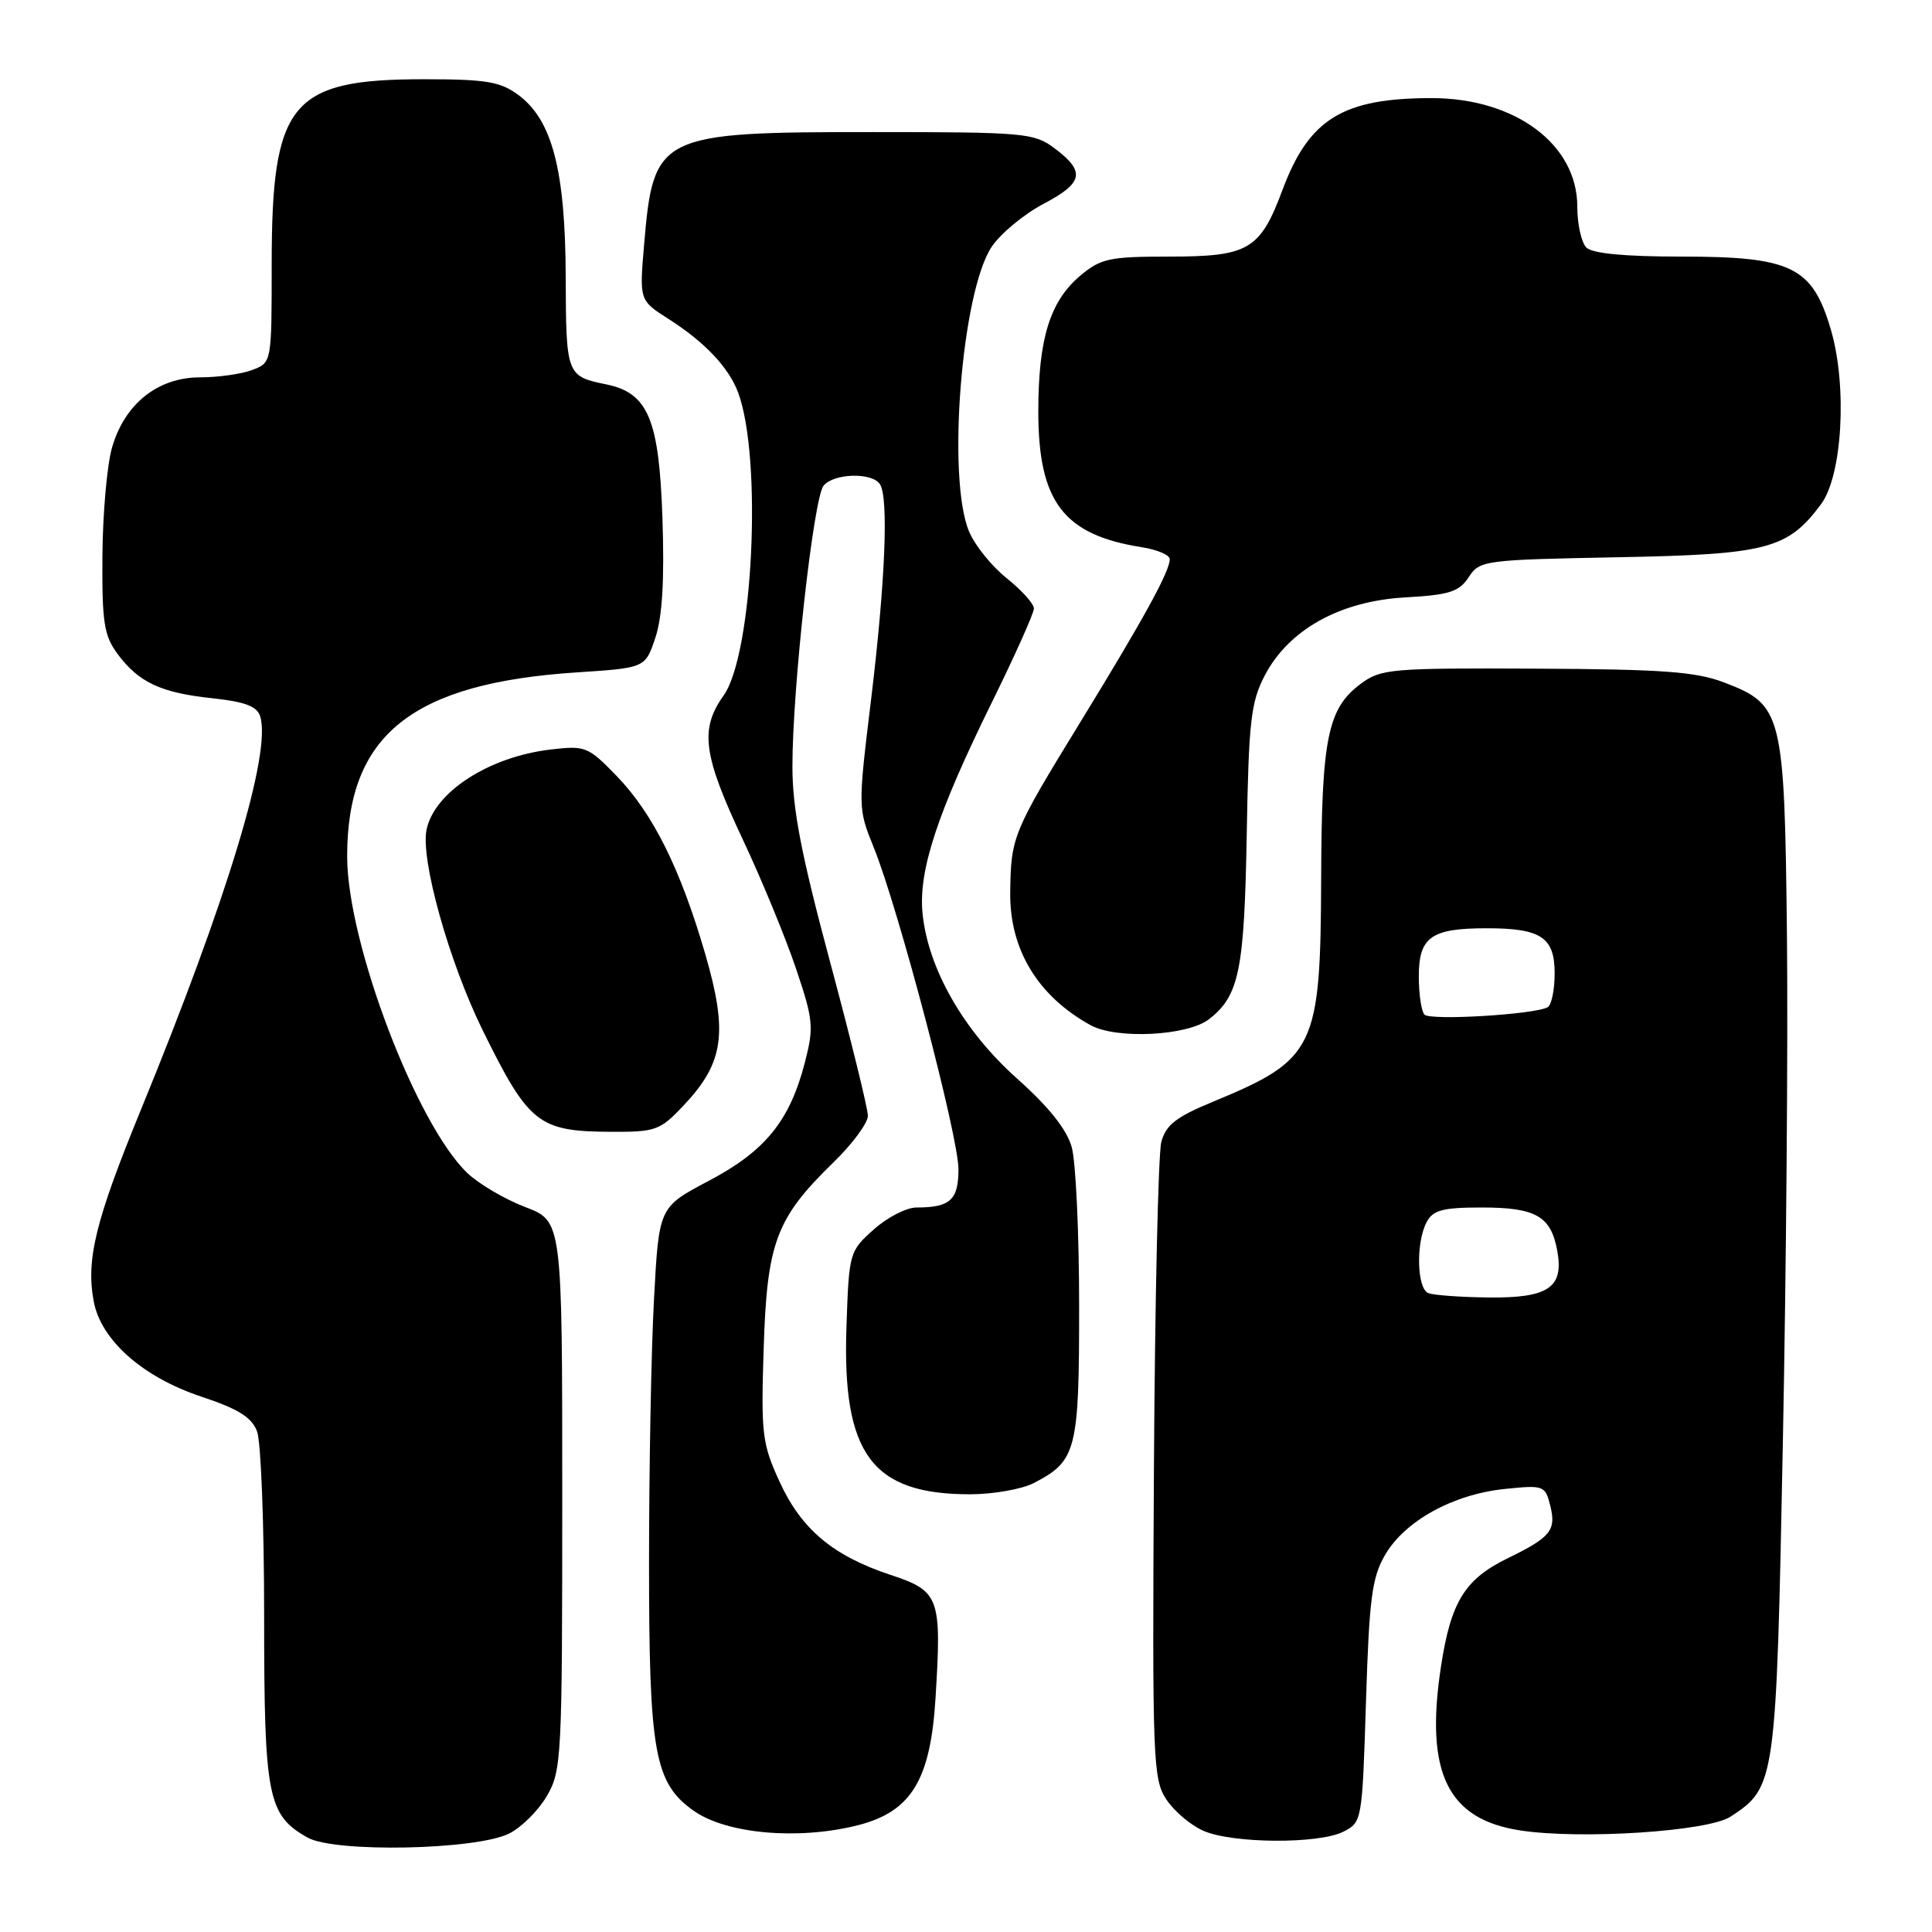 <?xml version="1.0" encoding="UTF-8" standalone="no"?>
<!DOCTYPE svg PUBLIC "-//W3C//DTD SVG 1.1//EN" "http://www.w3.org/Graphics/SVG/1.1/DTD/svg11.dtd" >
<svg xmlns="http://www.w3.org/2000/svg" xmlns:xlink="http://www.w3.org/1999/xlink" version="1.1" viewBox="0 0 256 256">
 <g >
 <path fill="currentColor"
d=" M 67.45 242.96 C 69.07 242.16 71.32 239.93 72.45 238.00 C 74.42 234.65 74.50 232.99 74.50 198.15 C 74.50 161.80 74.50 161.80 69.59 159.94 C 66.90 158.91 63.44 156.88 61.92 155.43 C 55.13 148.92 46.00 124.87 46.00 113.48 C 46.00 97.37 54.57 90.52 76.50 89.09 C 85.50 88.50 85.50 88.50 86.84 84.50 C 87.76 81.74 88.05 76.85 87.78 68.75 C 87.34 55.55 85.89 52.07 80.32 50.93 C 75.07 49.86 75.00 49.67 74.96 36.69 C 74.91 22.54 73.17 15.90 68.68 12.58 C 66.28 10.81 64.41 10.50 56.18 10.50 C 38.51 10.50 36.00 13.55 36.00 35.04 C 36.00 48.05 36.00 48.05 33.43 49.02 C 32.02 49.56 28.91 50.00 26.51 50.00 C 20.91 50.00 16.51 53.51 14.84 59.32 C 14.18 61.62 13.61 68.08 13.57 73.68 C 13.51 82.51 13.78 84.23 15.60 86.68 C 18.39 90.44 21.36 91.81 28.20 92.53 C 32.44 92.98 34.05 93.59 34.47 94.90 C 36.00 99.73 30.13 119.11 18.65 147.10 C 12.65 161.74 11.38 166.89 12.42 172.45 C 13.39 177.59 18.90 182.47 26.67 185.06 C 31.56 186.68 33.36 187.80 34.06 189.67 C 34.58 191.02 35.00 202.02 35.00 214.11 C 35.00 238.14 35.46 240.51 40.76 243.49 C 44.34 245.51 63.06 245.14 67.45 242.96 Z  M 178.00 242.71 C 180.48 241.46 180.50 241.29 181.00 225.47 C 181.43 211.74 181.79 209.01 183.55 206.00 C 186.18 201.51 192.55 198.01 199.35 197.30 C 204.57 196.76 204.74 196.83 205.42 199.52 C 206.23 202.77 205.48 203.70 199.79 206.47 C 194.09 209.25 192.24 212.24 190.93 220.87 C 188.79 234.92 191.81 241.10 201.50 242.55 C 209.59 243.77 226.34 242.66 229.30 240.72 C 235.29 236.80 235.36 236.31 236.24 191.00 C 236.69 168.18 236.93 138.03 236.78 124.00 C 236.46 94.45 236.19 93.38 228.48 90.44 C 224.72 89.00 220.33 88.68 203.54 88.60 C 184.34 88.51 182.99 88.62 180.33 90.59 C 175.92 93.86 175.12 97.78 175.06 116.35 C 174.98 138.95 174.29 140.38 160.69 146.00 C 155.84 148.00 154.48 149.06 153.88 151.32 C 153.47 152.87 153.03 172.46 152.90 194.85 C 152.68 233.16 152.77 235.72 154.53 238.41 C 155.56 239.98 157.78 241.86 159.45 242.59 C 163.34 244.29 174.73 244.36 178.00 242.71 Z  M 113.61 241.87 C 120.72 240.08 123.29 235.91 123.96 225.04 C 124.79 211.63 124.50 210.83 118.00 208.68 C 110.35 206.14 106.18 202.64 103.28 196.30 C 100.98 191.27 100.83 189.99 101.19 178.69 C 101.63 164.63 102.83 161.42 110.42 154.04 C 112.94 151.59 115.00 148.81 115.00 147.85 C 115.00 146.90 112.75 137.74 110.00 127.50 C 106.15 113.15 105.00 107.19 105.00 101.54 C 105.00 91.15 107.80 65.95 109.13 64.35 C 110.51 62.69 115.62 62.57 116.61 64.18 C 117.77 66.05 117.29 77.29 115.41 92.80 C 113.68 107.02 113.68 107.13 115.78 112.30 C 119.05 120.39 127.00 150.58 127.00 154.91 C 127.00 159.01 125.91 160.00 121.43 160.00 C 120.11 160.00 117.56 161.31 115.77 162.92 C 112.55 165.79 112.49 165.98 112.16 175.82 C 111.58 192.67 115.52 198.00 128.52 198.00 C 131.59 198.00 135.40 197.33 136.99 196.51 C 142.65 193.58 143.00 192.19 142.99 173.03 C 142.99 163.39 142.55 153.93 142.01 152.00 C 141.35 149.65 138.97 146.66 134.75 142.90 C 127.67 136.59 122.95 128.31 122.24 121.00 C 121.69 115.33 124.19 107.75 131.50 92.92 C 134.52 86.78 137.00 81.24 137.00 80.63 C 137.00 80.01 135.38 78.21 133.40 76.62 C 131.41 75.04 129.16 72.25 128.40 70.41 C 125.45 63.37 127.42 38.66 131.40 32.71 C 132.58 30.94 135.68 28.38 138.29 27.00 C 143.59 24.21 143.86 22.73 139.68 19.61 C 137.02 17.62 135.65 17.50 115.68 17.50 C 87.20 17.50 86.58 17.81 85.34 32.49 C 84.72 39.80 84.72 39.80 88.61 42.28 C 93.38 45.32 96.56 48.69 97.80 52.00 C 101.03 60.63 99.79 86.68 95.88 92.16 C 92.70 96.63 93.15 100.04 98.43 111.25 C 100.95 116.61 104.12 124.31 105.48 128.36 C 107.78 135.19 107.86 136.10 106.64 140.82 C 104.64 148.53 101.39 152.53 93.91 156.47 C 87.31 159.95 87.31 159.95 86.66 172.13 C 86.29 178.83 86.00 194.58 86.00 207.14 C 86.00 232.21 86.72 236.24 91.88 239.91 C 96.21 243.00 105.73 243.85 113.61 241.87 Z  M 90.60 146.46 C 95.91 140.83 96.48 136.88 93.47 126.49 C 90.17 115.12 86.52 107.78 81.67 102.78 C 77.92 98.92 77.56 98.77 72.93 99.32 C 64.81 100.28 57.62 104.91 56.53 109.88 C 55.67 113.77 59.47 127.39 63.95 136.50 C 70.05 148.89 71.34 149.92 80.88 149.97 C 86.91 150.00 87.45 149.80 90.60 146.46 Z  M 160.23 135.03 C 164.21 131.91 164.88 128.56 165.20 110.50 C 165.46 95.55 165.75 93.02 167.59 89.50 C 170.77 83.42 177.55 79.65 186.18 79.16 C 192.06 78.83 193.33 78.42 194.61 76.48 C 196.06 74.25 196.62 74.18 214.30 73.84 C 234.17 73.47 236.85 72.77 241.29 66.82 C 244.12 63.03 244.79 51.24 242.62 43.75 C 240.17 35.35 237.44 34.00 222.83 34.00 C 215.27 34.00 210.99 33.59 210.20 32.80 C 209.54 32.14 209.00 29.70 209.00 27.38 C 209.00 19.13 200.77 13.00 189.69 13.00 C 177.93 13.00 173.46 15.75 169.95 25.13 C 166.96 33.13 165.47 34.00 154.85 34.00 C 147.00 34.00 145.86 34.25 143.14 36.53 C 139.12 39.92 137.59 44.88 137.58 54.50 C 137.58 66.48 140.91 70.87 151.25 72.50 C 153.31 72.82 155.00 73.54 155.00 74.09 C 155.00 75.70 151.59 81.92 143.19 95.62 C 134.16 110.35 133.95 110.87 133.86 118.26 C 133.77 125.81 137.51 131.98 144.50 135.84 C 147.96 137.74 157.40 137.26 160.23 135.03 Z  M 189.25 171.34 C 187.74 170.73 187.60 164.62 189.04 161.93 C 189.89 160.34 191.16 160.00 196.34 160.00 C 203.51 160.00 205.50 161.14 206.34 165.71 C 207.25 170.62 205.18 172.02 197.18 171.92 C 193.51 171.88 189.94 171.62 189.25 171.34 Z  M 188.75 134.44 C 188.34 134.02 188.00 131.73 188.00 129.37 C 188.00 124.15 189.63 123.00 197.00 123.00 C 204.20 123.00 206.00 124.19 206.00 128.98 C 206.00 131.12 205.59 133.14 205.09 133.45 C 203.53 134.41 189.54 135.27 188.75 134.44 Z "/>
</g>
</svg>